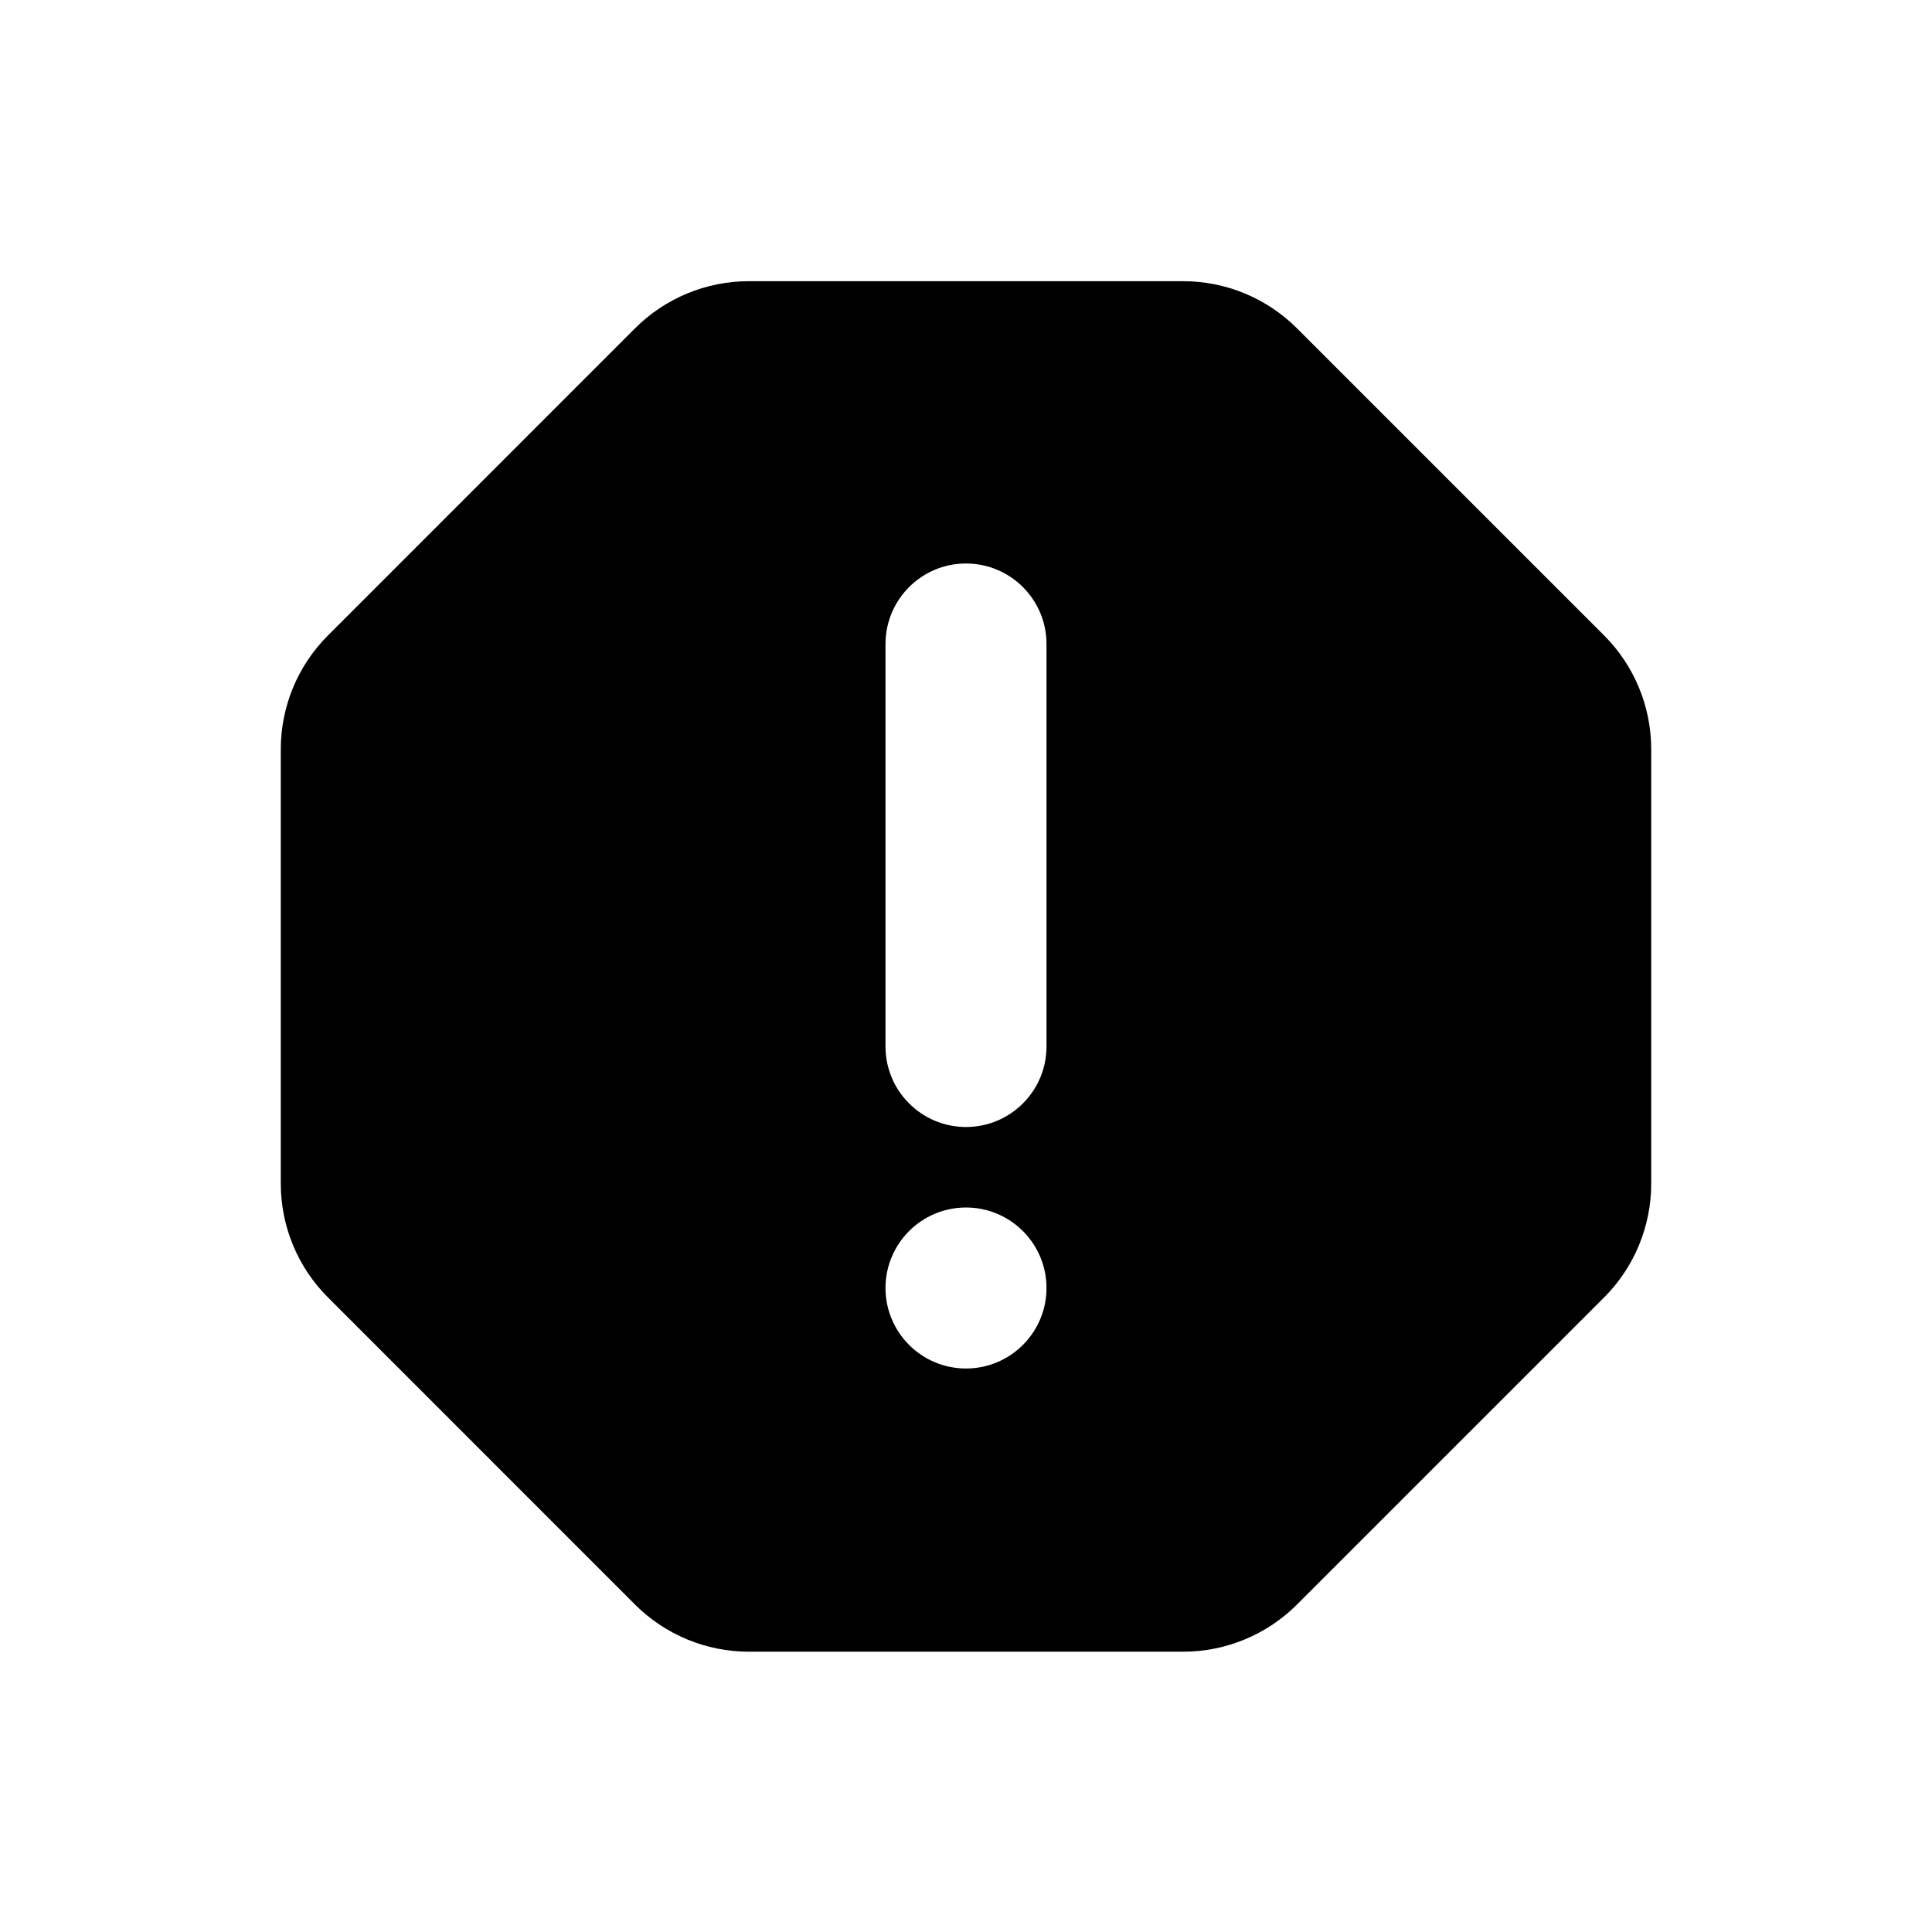 <svg width="24" height="24" viewBox="0 0 24 24" fill="none" xmlns="http://www.w3.org/2000/svg">
<path fill-rule="evenodd" clip-rule="evenodd" d="M7.888 4.079C8.263 3.704 8.772 3.493 9.303 3.493H14.698C15.228 3.493 15.737 3.704 16.112 4.079L19.927 7.894C20.302 8.269 20.512 8.778 20.512 9.308V14.703C20.512 15.233 20.302 15.742 19.927 16.117L16.112 19.932C15.737 20.307 15.228 20.518 14.698 20.518H9.303C8.772 20.518 8.263 20.307 7.888 19.932L4.074 16.117C3.698 15.742 3.488 15.233 3.488 14.703V9.308C3.488 8.778 3.698 8.269 4.074 7.894L7.888 4.079ZM12 7C12.552 7 13 7.448 13 8V13C13 13.552 12.552 14 12 14C11.448 14 11 13.552 11 13V8C11 7.448 11.448 7 12 7ZM12 17C12.552 17 13 16.552 13 16C13 15.448 12.552 15 12 15C11.448 15 11 15.448 11 16C11 16.552 11.448 17 12 17Z" fill="black"/>
</svg>
